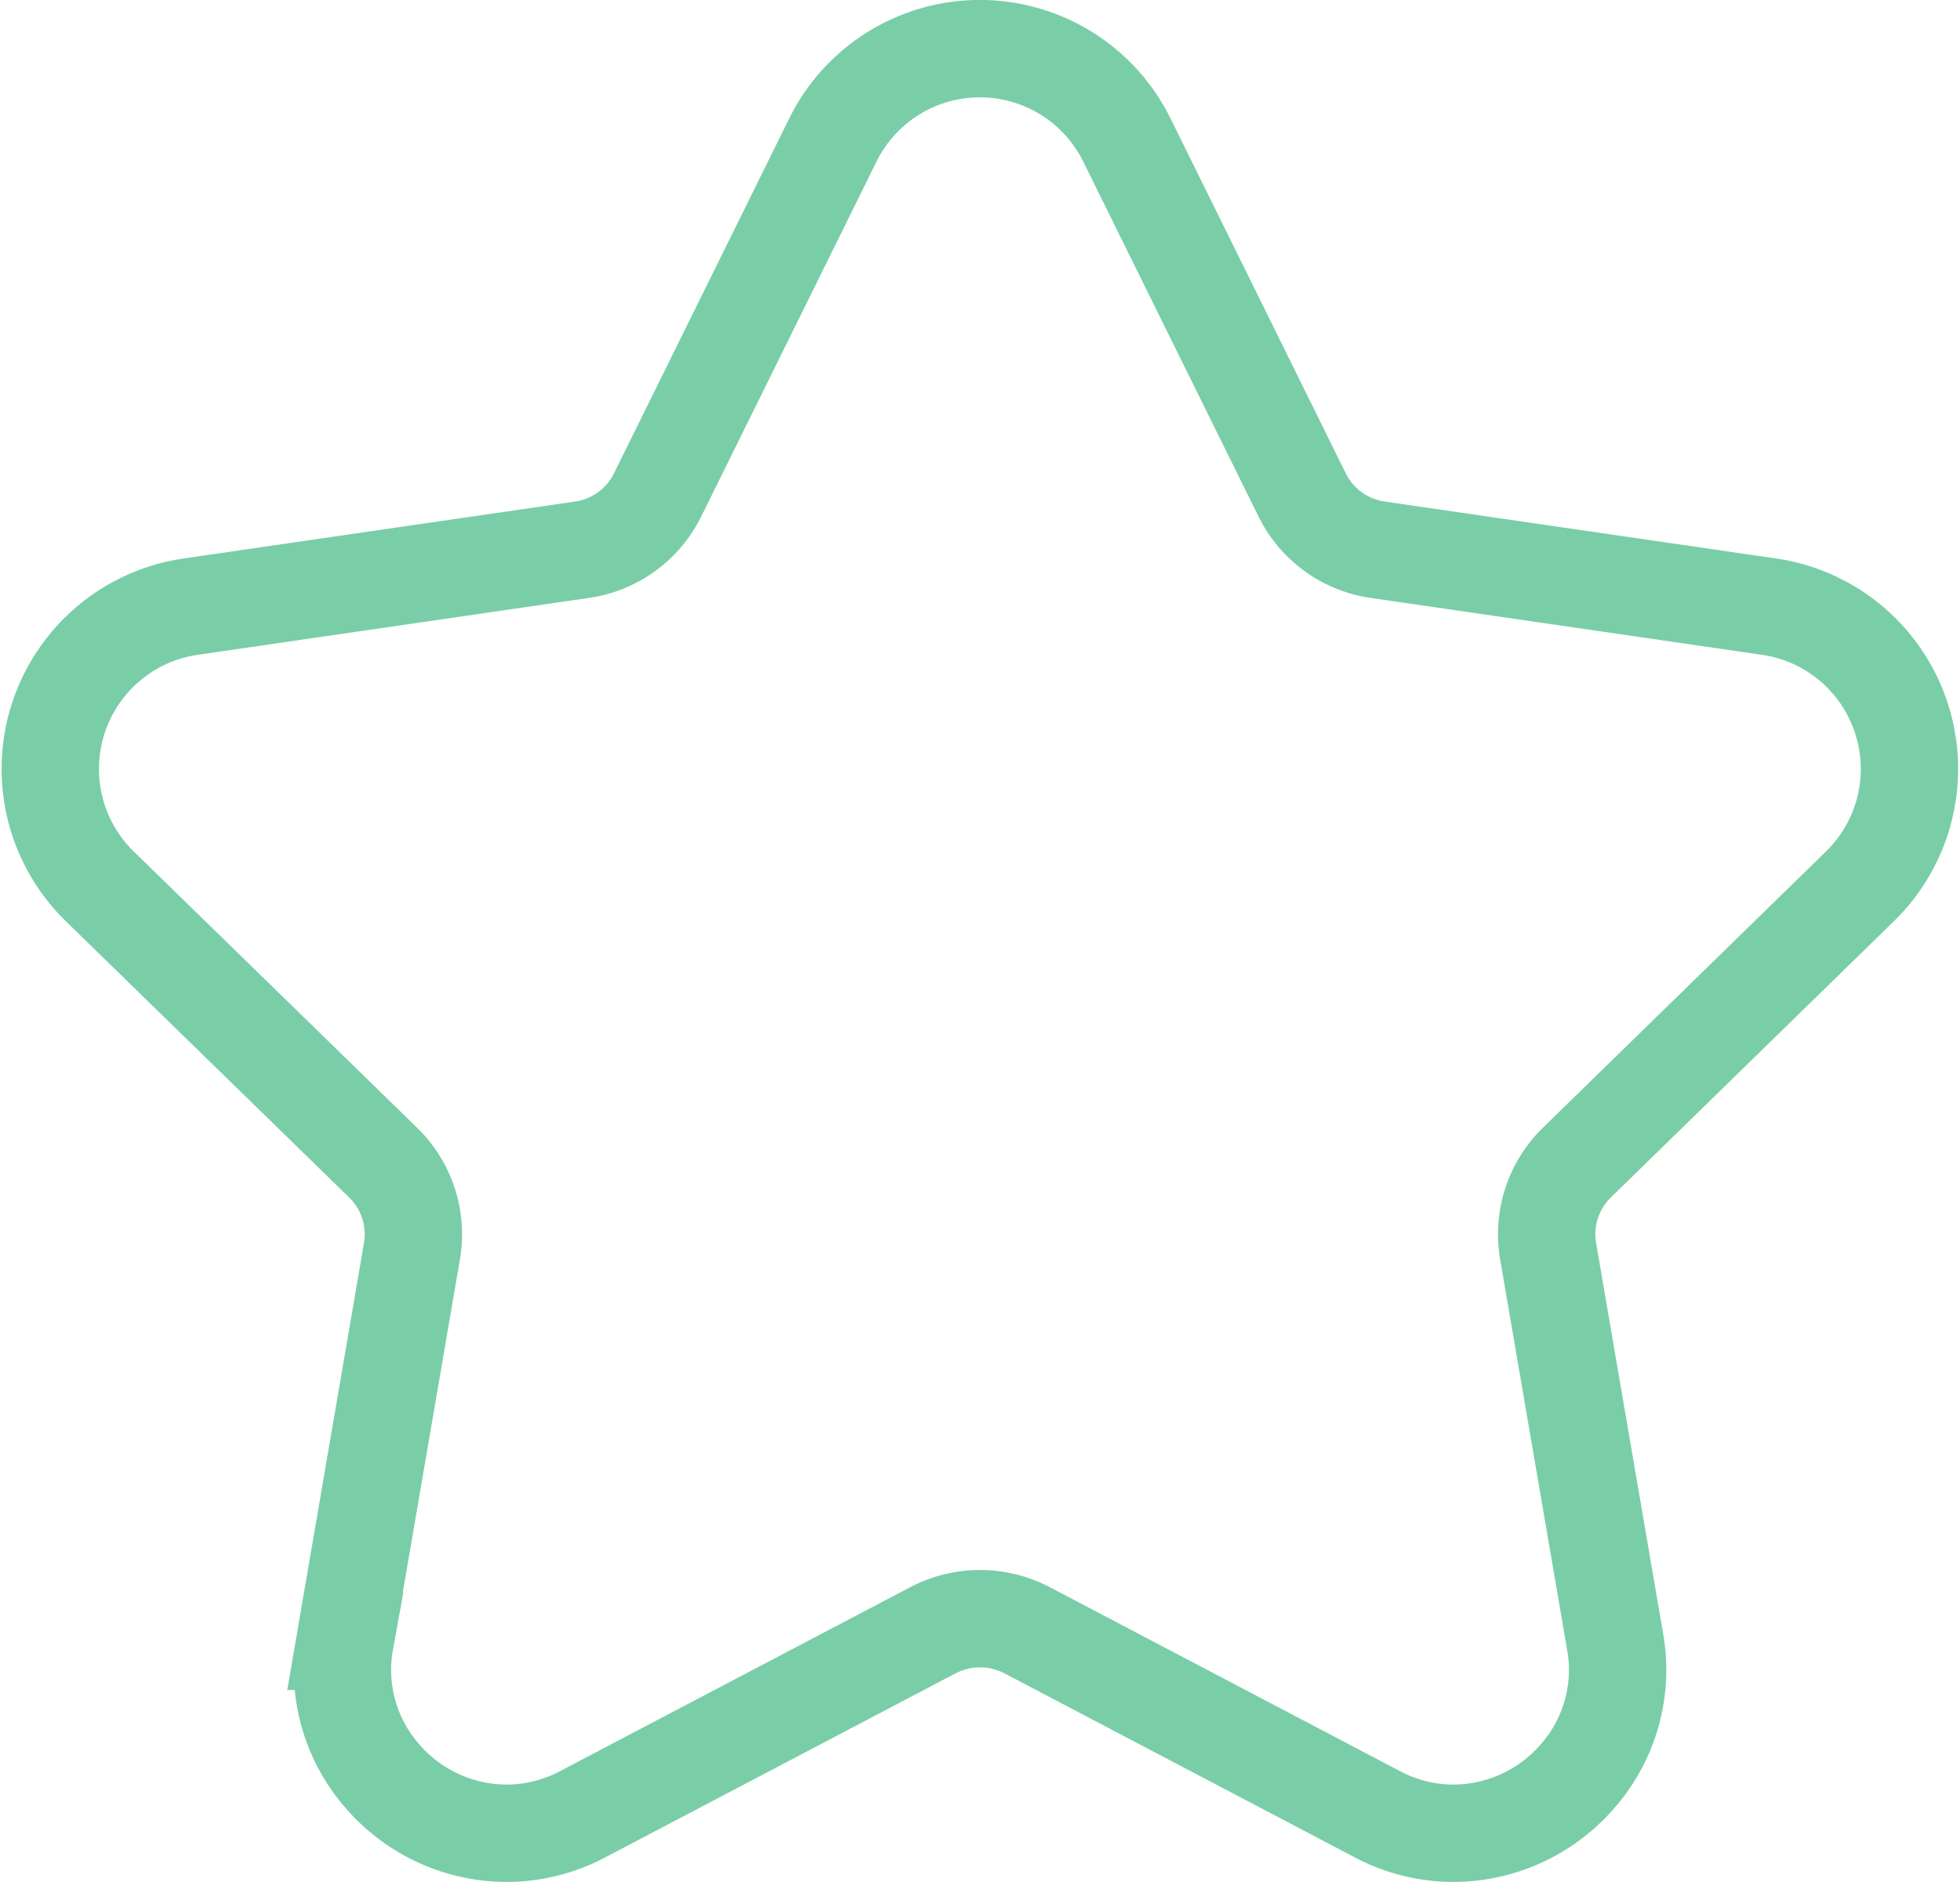 <svg xmlns="http://www.w3.org/2000/svg" width="30.199" height="28.99" viewBox="0 0 30.199 28.99">
  <path id="Tracé_80" data-name="Tracé 80" d="M34.175,20.961a2.526,2.526,0,0,0-1.4-4.309l-6.032-.877a1.543,1.543,0,0,1-1.162-.844l-2.7-5.466a2.526,2.526,0,0,0-4.531,0l-2.7,5.466a1.543,1.543,0,0,1-1.162.844l-6.032.877a2.526,2.526,0,0,0-1.4,4.309l4.365,4.255a1.542,1.542,0,0,1,.444,1.366l-1.031,6.008a2.479,2.479,0,0,0,.551,2.048,2.535,2.535,0,0,0,1.939.909,2.508,2.508,0,0,0,1.176-.295l5.4-2.836a1.568,1.568,0,0,1,1.436,0l5.4,2.836a2.5,2.5,0,0,0,1.176.295h0a2.535,2.535,0,0,0,1.939-.91,2.478,2.478,0,0,0,.551-2.048l-1.031-6.008a1.543,1.543,0,0,1,.444-1.366Z" transform="translate(-5.518 -7.307)" fill="none" stroke="#79cea7" stroke-width="1.5"/>
</svg>
